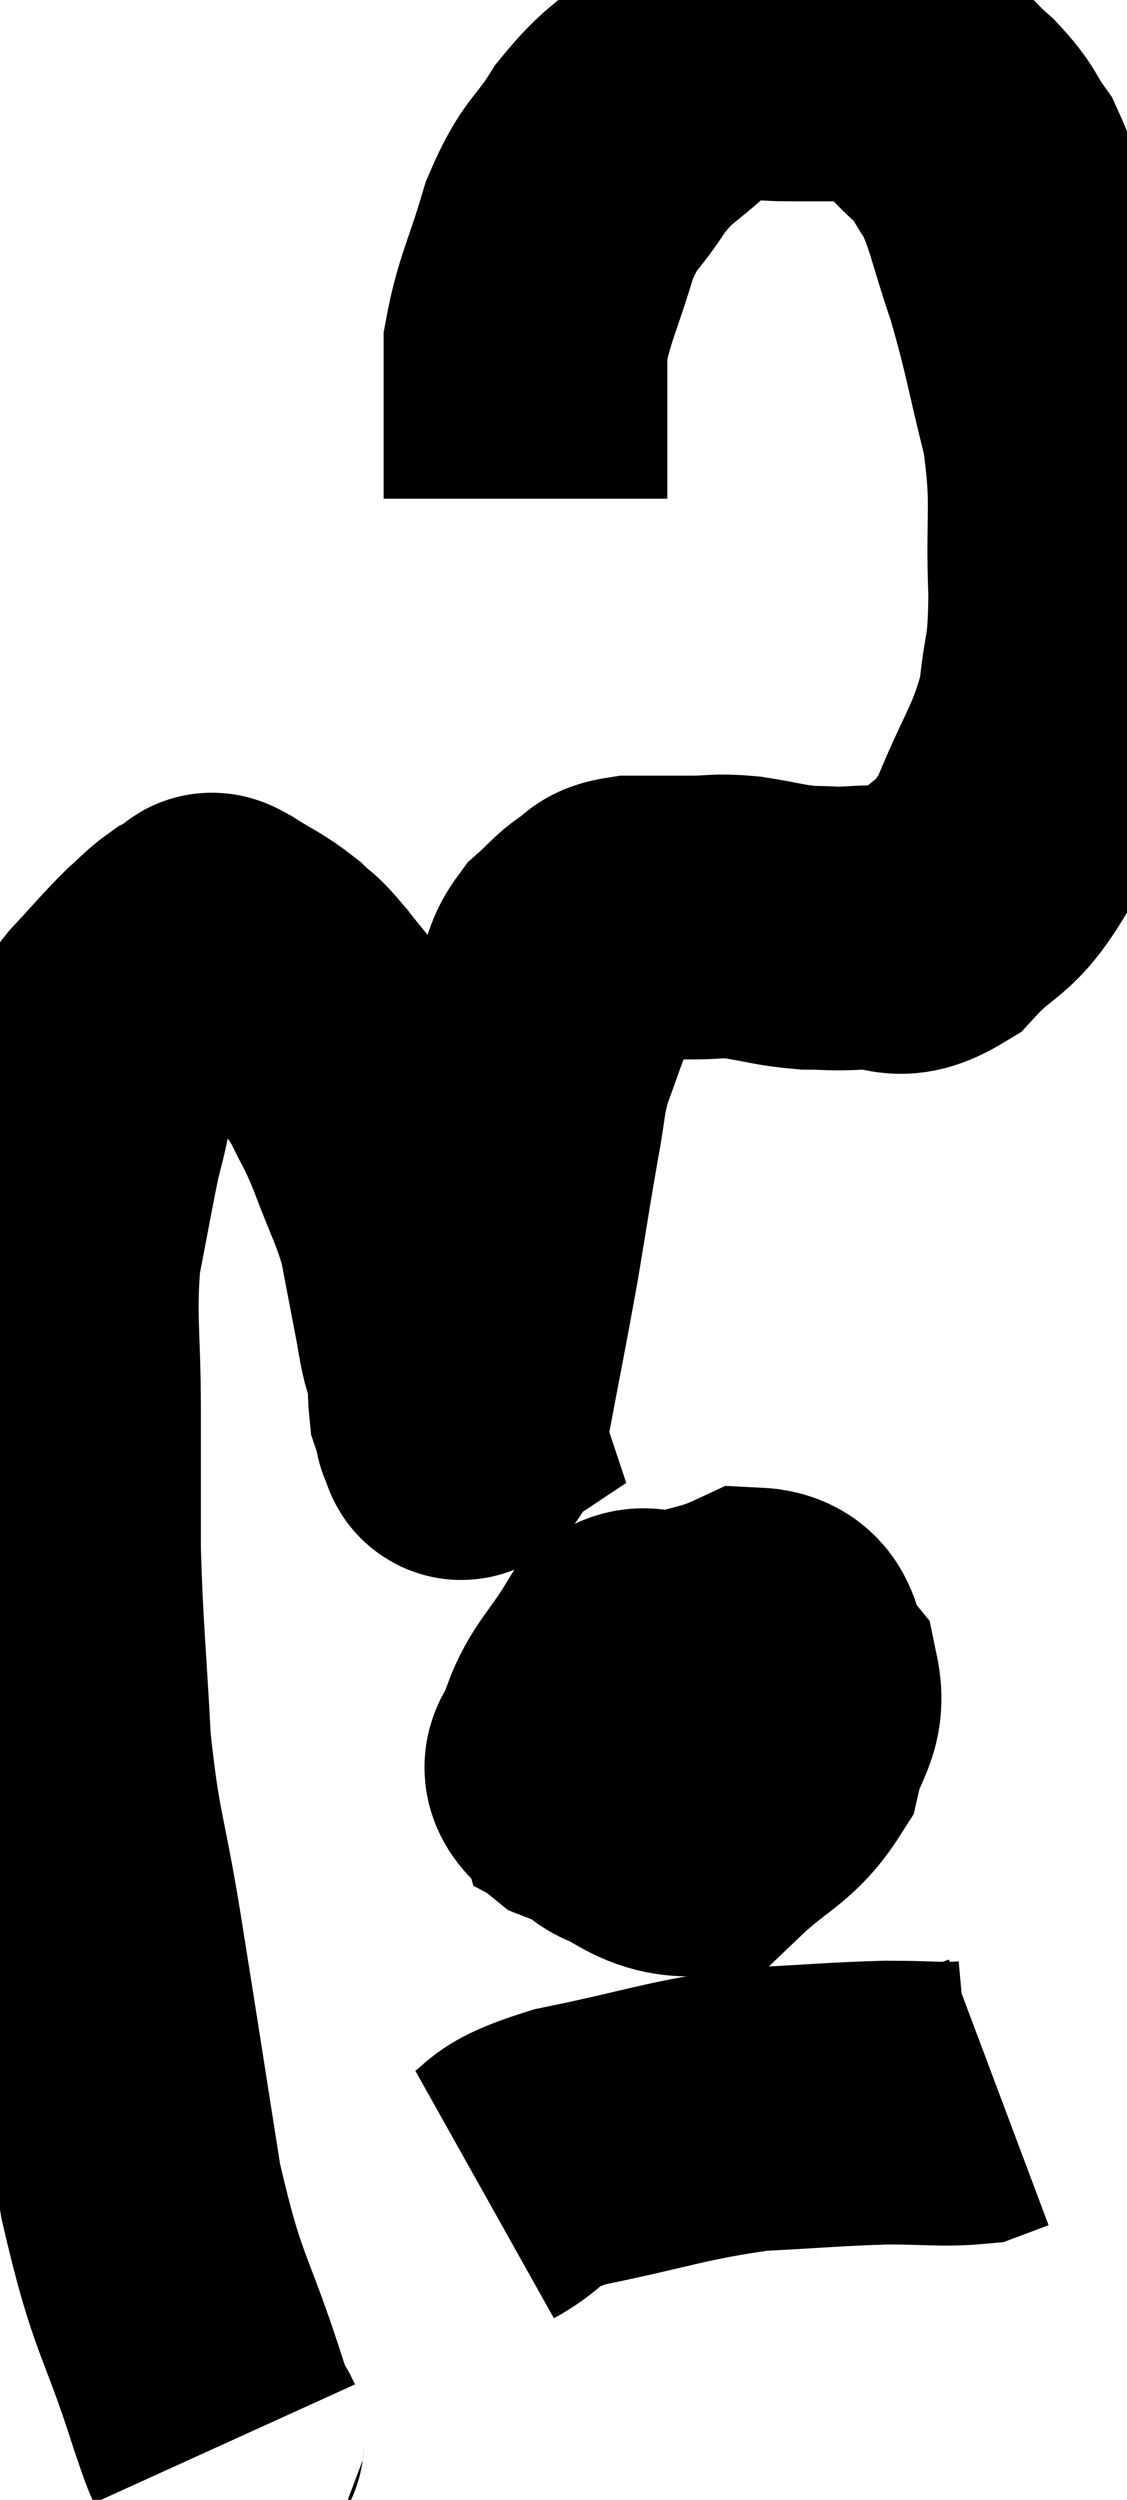 <svg xmlns="http://www.w3.org/2000/svg" viewBox="9.82 3.093 19.86 44.047" width="19.86" height="44.047"><path d="M 13.8 46.14 C 13.65 45.81, 13.875 46.59, 13.5 45.48 C 12.9 43.59, 12.78 43.785, 12.3 41.7 C 11.94 39.42, 11.895 39.105, 11.58 37.14 C 11.31 35.49, 11.22 35.52, 11.04 33.84 C 10.95 32.13, 10.905 31.89, 10.86 30.42 C 10.86 29.19, 10.86 29.265, 10.86 27.96 C 10.86 26.58, 10.77 26.355, 10.86 25.2 C 11.04 24.27, 11.085 24, 11.22 23.34 C 11.31 22.95, 11.325 22.965, 11.4 22.56 C 11.46 22.14, 11.4 22.08, 11.52 21.72 C 11.7 21.42, 11.58 21.495, 11.88 21.12 C 12.3 20.67, 12.39 20.55, 12.72 20.22 C 12.96 20.01, 12.99 19.95, 13.2 19.8 C 13.38 19.71, 13.44 19.665, 13.56 19.62 C 13.62 19.62, 13.44 19.485, 13.68 19.62 C 14.1 19.89, 14.175 19.89, 14.52 20.16 C 14.79 20.43, 14.67 20.235, 15.06 20.7 C 15.57 21.36, 15.69 21.405, 16.08 22.02 C 16.35 22.59, 16.335 22.47, 16.62 23.16 C 16.92 23.97, 17.01 24.06, 17.22 24.78 C 17.34 25.41, 17.355 25.5, 17.46 26.04 C 17.55 26.49, 17.565 26.685, 17.64 26.94 C 17.7 27, 17.73 26.835, 17.76 27.06 C 17.76 27.45, 17.73 27.555, 17.76 27.84 C 17.82 28.02, 17.85 28.11, 17.88 28.2 C 17.88 28.2, 17.835 28.23, 17.88 28.2 C 17.97 28.14, 17.88 28.83, 18.06 28.08 C 18.33 26.64, 18.375 26.46, 18.6 25.2 C 18.78 24.12, 18.81 23.895, 18.96 23.04 C 19.08 22.41, 19.035 22.38, 19.2 21.78 C 19.41 21.21, 19.44 21.09, 19.62 20.64 C 19.77 20.31, 19.71 20.265, 19.92 19.98 C 20.19 19.74, 20.205 19.68, 20.46 19.5 C 20.7 19.38, 20.55 19.32, 20.94 19.26 C 21.48 19.26, 21.525 19.26, 22.02 19.26 C 22.47 19.26, 22.41 19.215, 22.92 19.26 C 23.49 19.35, 23.55 19.395, 24.06 19.44 C 24.51 19.44, 24.42 19.47, 24.96 19.44 C 25.59 19.38, 25.575 19.71, 26.22 19.32 C 26.88 18.6, 26.97 18.84, 27.54 17.88 C 28.02 16.68, 28.215 16.56, 28.5 15.48 C 28.59 14.52, 28.665 14.775, 28.68 13.56 C 28.62 12.09, 28.755 12.015, 28.56 10.62 C 28.23 9.3, 28.23 9.12, 27.9 7.98 C 27.57 7.02, 27.555 6.75, 27.24 6.06 C 26.94 5.64, 27.03 5.64, 26.64 5.22 C 26.16 4.8, 26.145 4.65, 25.68 4.38 C 25.23 4.26, 25.275 4.2, 24.78 4.14 C 24.24 4.14, 24.255 4.14, 23.7 4.14 C 23.13 4.14, 23.04 4.035, 22.56 4.14 C 22.17 4.35, 22.275 4.17, 21.78 4.56 C 21.18 5.13, 21.105 5.055, 20.58 5.7 C 20.13 6.42, 20.055 6.27, 19.68 7.14 C 19.38 8.16, 19.23 8.37, 19.08 9.18 C 19.08 9.78, 19.08 9.735, 19.08 10.38 C 19.08 11.07, 19.08 11.385, 19.08 11.76 L 19.08 11.88" fill="none" stroke="black" stroke-width="5"></path><path d="M 21.42 32.16 C 20.97 32.64, 20.805 32.505, 20.52 33.12 C 20.4 33.87, 20.145 34.14, 20.28 34.62 C 20.67 34.83, 20.685 35.025, 21.06 35.04 C 21.42 34.86, 21.525 34.965, 21.78 34.68 C 21.93 34.29, 21.99 34.215, 22.08 33.9 C 22.11 33.66, 22.215 33.78, 22.14 33.42 C 21.96 32.94, 22.095 32.745, 21.78 32.46 C 21.33 32.37, 21.315 31.98, 20.88 32.28 C 20.46 32.97, 20.25 33.09, 20.04 33.66 C 20.04 34.11, 19.5 34.125, 20.04 34.56 C 21.12 34.98, 21.315 35.52, 22.2 35.4 C 22.89 34.74, 23.16 34.74, 23.58 34.08 C 23.73 33.42, 24 33.33, 23.88 32.76 C 23.49 32.28, 23.745 31.83, 23.1 31.8 C 22.2 32.22, 21.84 32.01, 21.3 32.64 C 21.12 33.48, 21.03 33.855, 20.94 34.32 C 20.94 34.41, 20.745 34.5, 20.94 34.5 C 21.33 34.41, 21.405 34.59, 21.72 34.32 C 21.96 33.87, 22.08 33.645, 22.2 33.42 C 22.2 33.42, 22.2 33.42, 22.2 33.42 L 22.2 33.42" fill="none" stroke="black" stroke-width="5"></path><path d="M 18.36 41.76 C 19.11 41.34, 18.675 41.295, 19.86 40.92 C 21.48 40.59, 21.705 40.455, 23.1 40.26 C 24.27 40.2, 24.48 40.17, 25.44 40.14 C 26.19 40.14, 26.445 40.185, 26.94 40.14 C 27.18 40.05, 27.3 40.005, 27.42 39.96 C 27.42 39.96, 27.42 39.96, 27.42 39.96 L 27.42 39.96" fill="none" stroke="black" stroke-width="5"></path></svg>